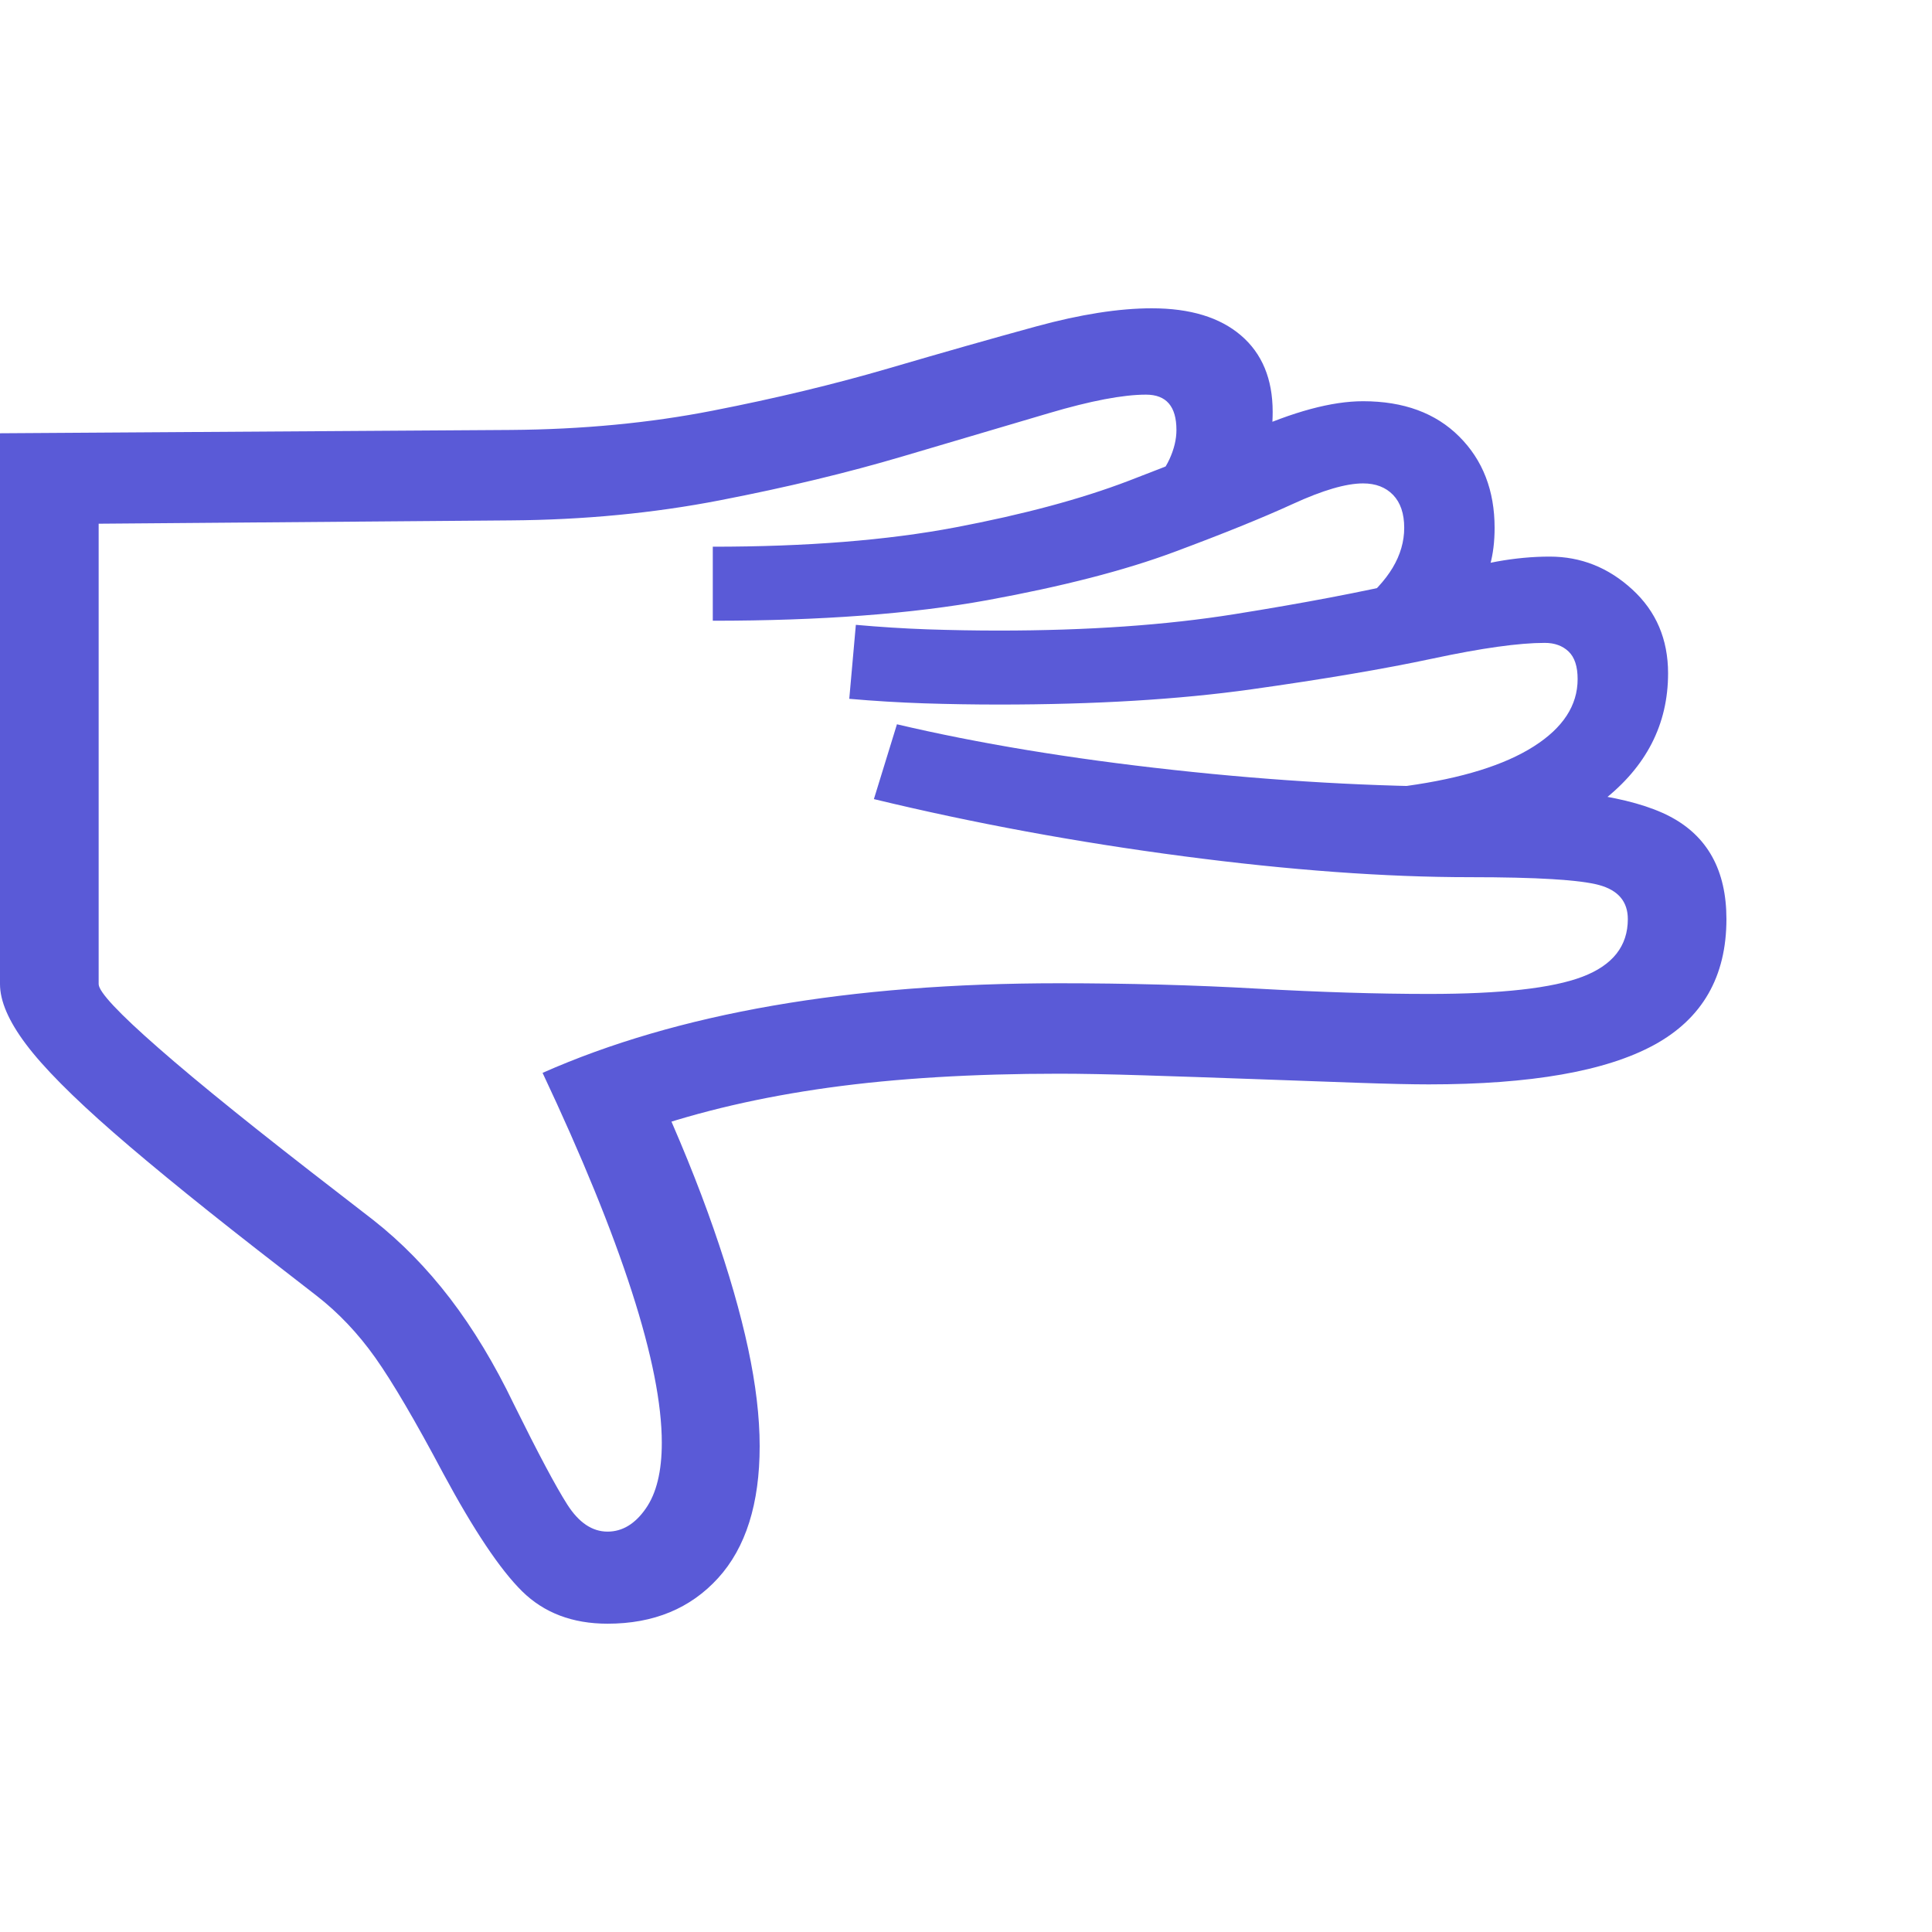 <svg version="1.1" xmlns="http://www.w3.org/2000/svg" style="fill:rgba(0,0,0,1.0)" width="256" height="256" viewBox="0 0 36.719 25.0"><path fill="rgb(90, 90, 215)" d="M11.547 25 C10.88 25 10.339 24.794 9.922 24.383 C9.505 23.971 9.005 23.224 8.422 22.141 C7.891 21.141 7.461 20.409 7.133 19.945 C6.805 19.482 6.432 19.089 6.016 18.766 L5.391 18.281 C4.016 17.219 2.938 16.346 2.156 15.664 C1.375 14.982 0.82 14.422 0.492 13.984 C0.164 13.547 0 13.167 0 12.844 L0 2.375 L9.703 2.312 C11.068 2.302 12.349 2.18 13.547 1.945 C14.745 1.711 15.859 1.443 16.891 1.141 C17.922 0.839 18.857 0.573 19.695 0.344 C20.534 0.115 21.266 -0 21.891 -0 C22.62 -0 23.185 0.172 23.586 0.516 C23.987 0.859 24.188 1.344 24.188 1.969 C24.188 2.198 24.164 2.448 24.117 2.719 C24.07 2.99 24.005 3.224 23.922 3.422 L21.812 3.422 C22 3.245 22.138 3.06 22.227 2.867 C22.315 2.674 22.359 2.49 22.359 2.312 C22.359 1.865 22.167 1.641 21.781 1.641 C21.344 1.641 20.729 1.758 19.938 1.992 C19.146 2.227 18.221 2.5 17.164 2.812 C16.107 3.125 14.948 3.404 13.688 3.648 C12.427 3.893 11.099 4.021 9.703 4.031 L1.875 4.094 L1.875 12.844 C1.875 12.99 2.255 13.396 3.016 14.062 C3.776 14.729 4.927 15.656 6.469 16.844 L7.094 17.328 C7.625 17.745 8.112 18.242 8.555 18.82 C8.997 19.398 9.401 20.068 9.766 20.828 C10.224 21.755 10.562 22.391 10.781 22.734 C11 23.078 11.255 23.25 11.547 23.25 C11.828 23.25 12.07 23.104 12.273 22.812 C12.477 22.521 12.578 22.104 12.578 21.562 C12.578 20.823 12.388 19.865 12.008 18.688 C11.628 17.51 11.063 16.125 10.312 14.531 C12.875 13.396 16.146 12.828 20.125 12.828 C21.438 12.828 22.693 12.862 23.891 12.93 C25.089 12.997 26.177 13.031 27.156 13.031 C28.531 13.031 29.505 12.922 30.078 12.703 C30.651 12.484 30.938 12.12 30.938 11.609 C30.938 11.276 30.755 11.06 30.391 10.961 C30.026 10.862 29.208 10.812 27.938 10.812 C26.333 10.812 24.518 10.68 22.492 10.414 C20.466 10.148 18.505 9.786 16.609 9.328 L17.047 7.906 C18.599 8.271 20.349 8.56 22.297 8.773 C24.245 8.987 26.125 9.094 27.938 9.094 C29.75 9.094 31.016 9.281 31.734 9.656 C32.453 10.031 32.812 10.682 32.812 11.609 C32.812 12.703 32.354 13.5 31.438 14 C30.521 14.5 29.094 14.75 27.156 14.75 C26.844 14.75 26.385 14.74 25.781 14.719 C25.177 14.698 24.518 14.674 23.805 14.648 C23.091 14.622 22.404 14.599 21.742 14.578 C21.081 14.557 20.542 14.547 20.125 14.547 C18.49 14.547 17.031 14.635 15.75 14.812 C14.469 14.99 13.302 15.26 12.25 15.625 L12.453 14.766 C12.901 15.745 13.271 16.654 13.562 17.492 C13.854 18.331 14.073 19.091 14.219 19.773 C14.365 20.456 14.438 21.073 14.438 21.625 C14.438 22.719 14.174 23.555 13.648 24.133 C13.122 24.711 12.422 25 11.547 25 Z M26.953 10.641 L26.734 9.078 C27.786 8.932 28.591 8.682 29.148 8.328 C29.706 7.974 29.984 7.547 29.984 7.047 C29.984 6.807 29.927 6.633 29.812 6.523 C29.698 6.414 29.547 6.359 29.359 6.359 C28.87 6.359 28.161 6.458 27.234 6.656 C26.307 6.854 25.156 7.049 23.781 7.242 C22.406 7.435 20.807 7.531 18.984 7.531 C18.505 7.531 18.031 7.523 17.562 7.508 C17.094 7.492 16.62 7.464 16.141 7.422 L16.266 6.016 C16.724 6.057 17.18 6.086 17.633 6.102 C18.086 6.117 18.536 6.125 18.984 6.125 C20.672 6.125 22.167 6.021 23.469 5.812 C24.771 5.604 25.891 5.391 26.828 5.172 C27.568 4.995 28.109 4.875 28.453 4.812 C28.797 4.75 29.13 4.719 29.453 4.719 C30.047 4.719 30.57 4.927 31.023 5.344 C31.477 5.76 31.703 6.292 31.703 6.938 C31.703 7.906 31.289 8.714 30.461 9.359 C29.633 10.005 28.464 10.432 26.953 10.641 Z M13.547 5.938 L13.547 4.531 C15.328 4.531 16.865 4.409 18.156 4.164 C19.448 3.919 20.544 3.625 21.445 3.281 C22.346 2.937 23.099 2.63 23.703 2.359 C24.578 1.964 25.312 1.766 25.906 1.766 C26.677 1.766 27.286 1.99 27.734 2.438 C28.182 2.885 28.406 3.464 28.406 4.172 C28.406 4.432 28.378 4.667 28.32 4.875 C28.263 5.083 28.177 5.266 28.062 5.422 L25.797 5.656 C26.099 5.417 26.323 5.174 26.469 4.93 C26.615 4.685 26.688 4.432 26.688 4.172 C26.688 3.901 26.617 3.693 26.477 3.547 C26.336 3.401 26.146 3.328 25.906 3.328 C25.583 3.328 25.138 3.458 24.57 3.719 C24.003 3.979 23.25 4.284 22.312 4.633 C21.375 4.982 20.193 5.286 18.766 5.547 C17.339 5.807 15.599 5.938 13.547 5.938 Z M36.719 23.438" /></svg>